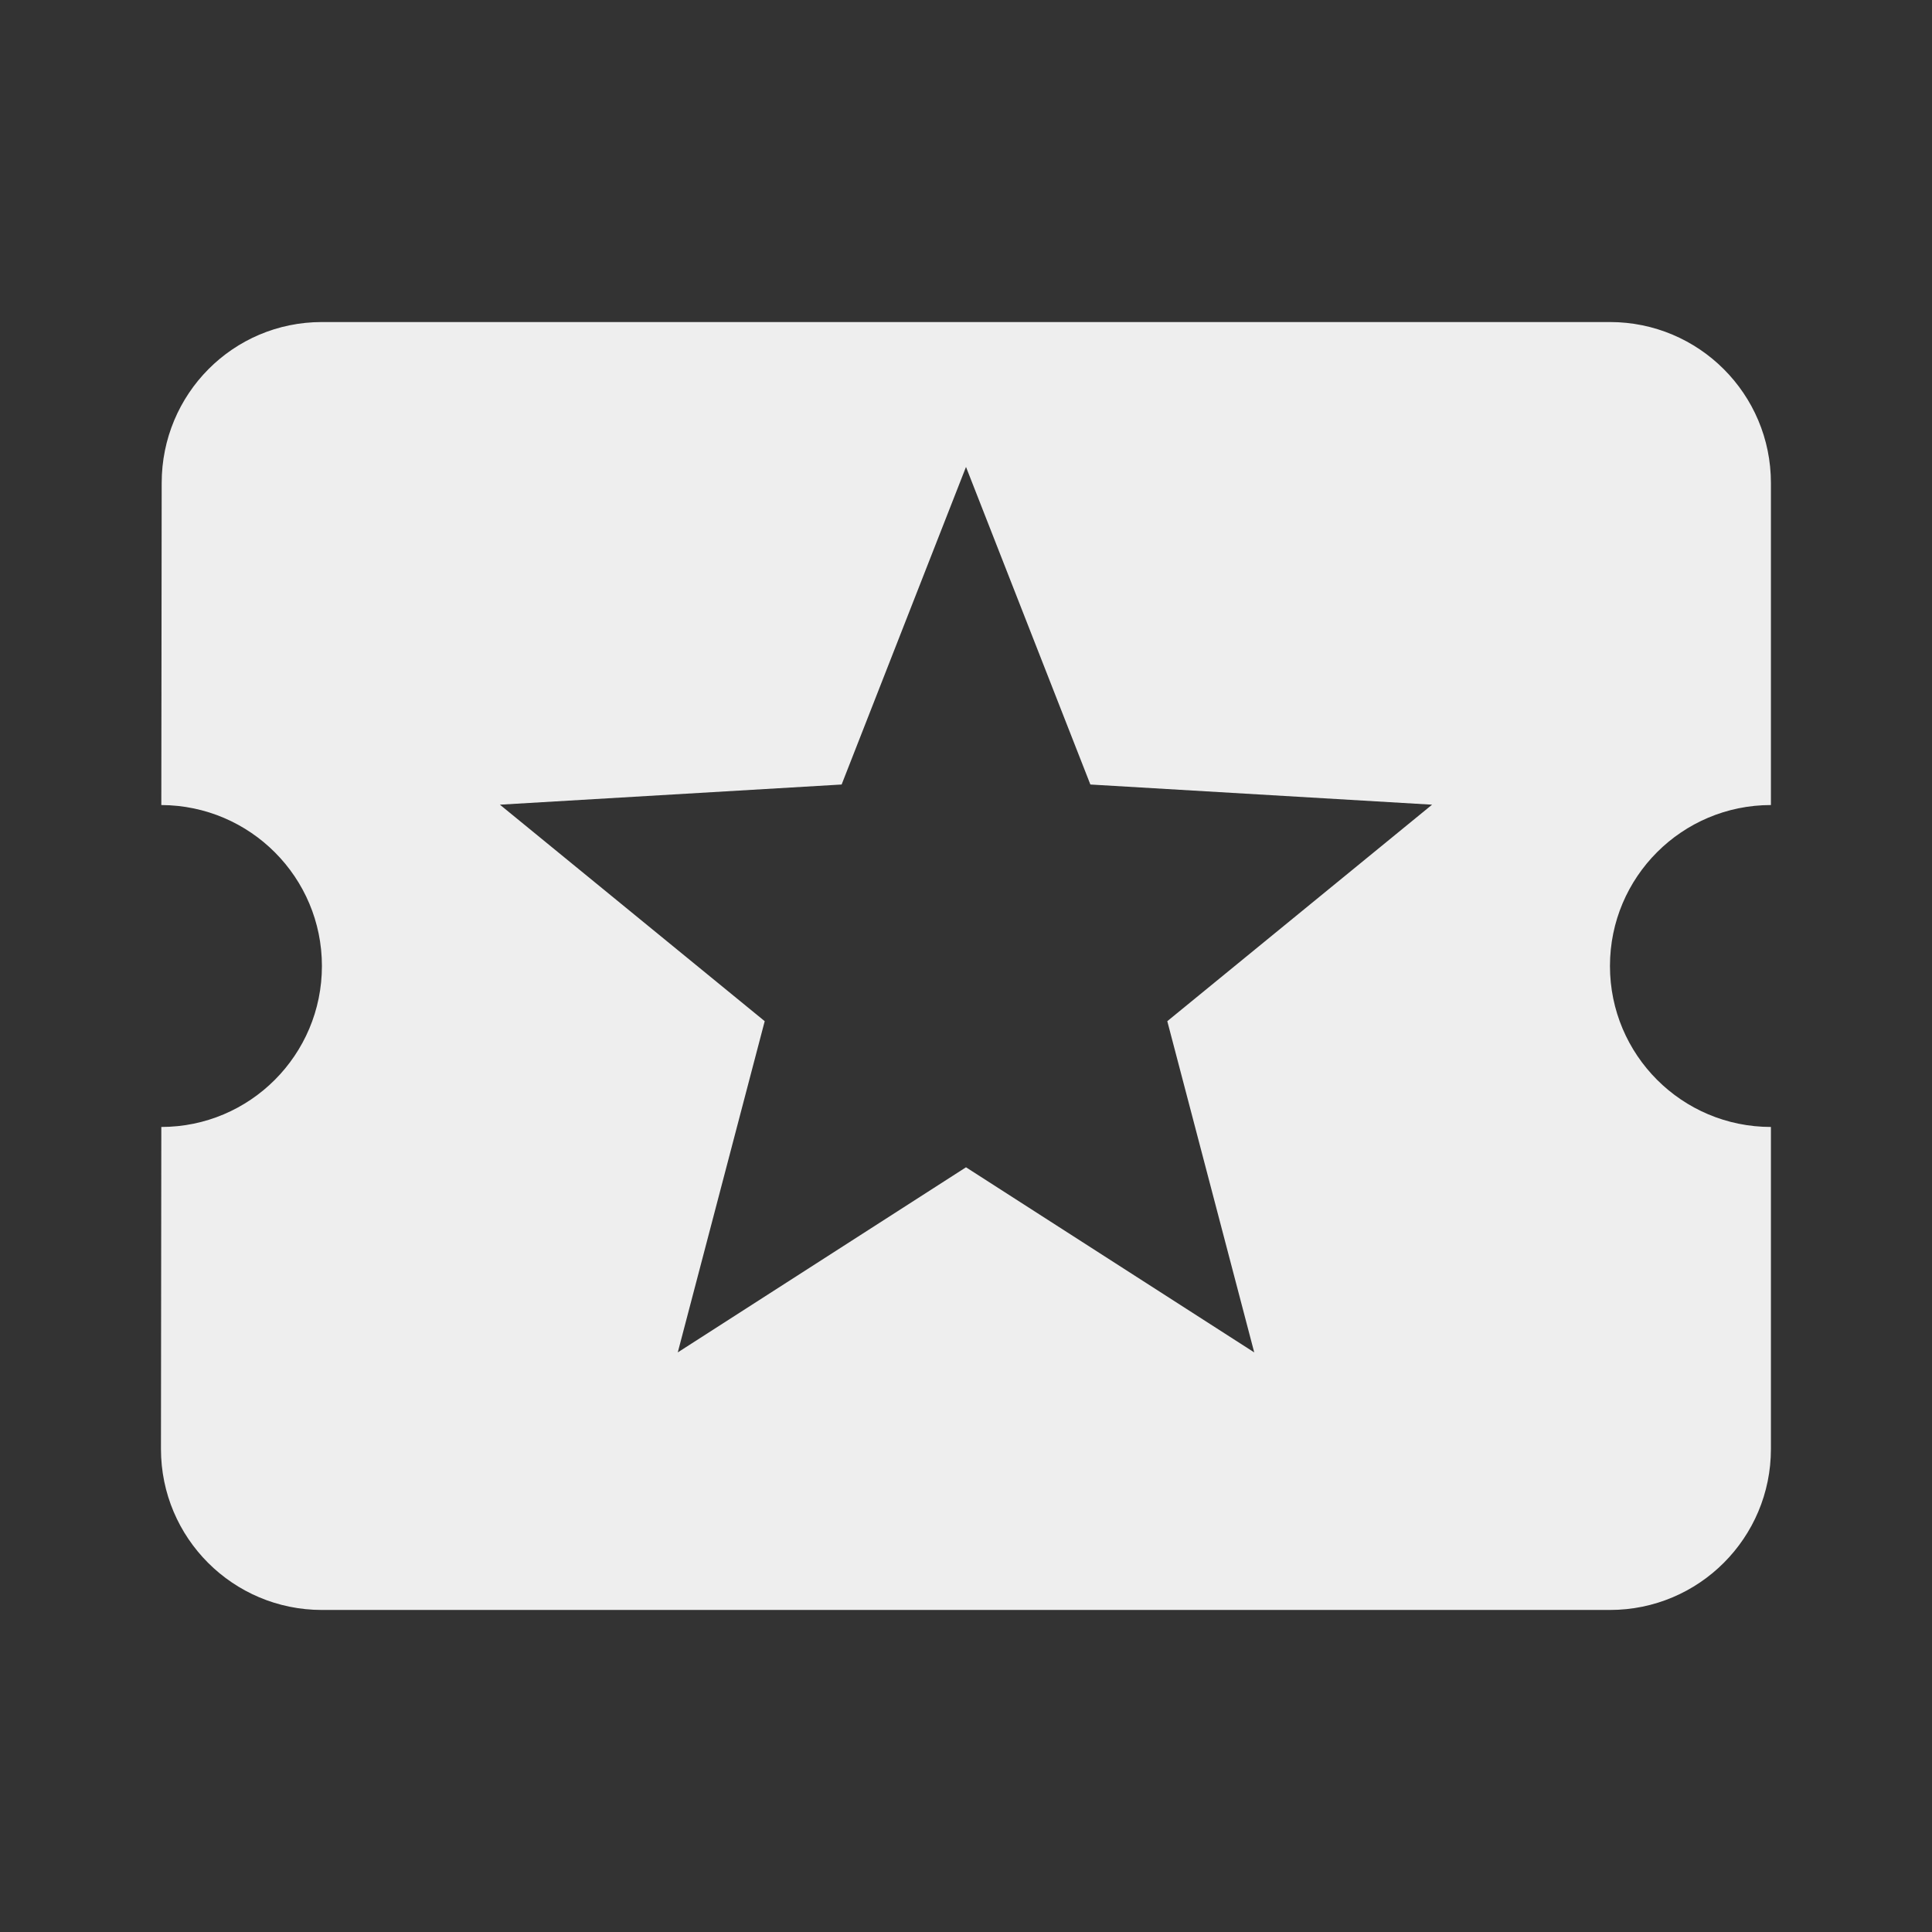 <?xml version="1.0" encoding="utf-8"?>
<!-- Generated by IcoMoon.io -->
<!DOCTYPE svg PUBLIC "-//W3C//DTD SVG 1.1//EN" "http://www.w3.org/Graphics/SVG/1.1/DTD/svg11.dtd">
<svg version="1.1" xmlns="http://www.w3.org/2000/svg" xmlns:xlink="http://www.w3.org/1999/xlink" width="16" height="16" viewBox="0 0 16 16">
<rect x="0" y="0" width="16" height="16" fill="#333333" stroke="none"/>
<path fill="#eeeeee" d="M13.333 8c0-0.737 0.597-1.333 1.333-1.333v-2.667c0-0.737-0.597-1.333-1.333-1.333h-10.667c-0.737 0-1.327 0.597-1.327 1.333l-0.003 2.667c0.737 0.003 1.33 0.6 1.33 1.333 0 0.737-0.597 1.333-1.33 1.333l-0.003 2.667c0 0.737 0.597 1.333 1.333 1.333h10.667c0.737 0 1.333-0.597 1.333-1.333v-2.667c-0.737 0-1.333-0.597-1.333-1.333zM10.387 11.2l-2.387-1.533-2.387 1.533 0.72-2.743-2.193-1.793 2.83-0.167 1.030-2.63 1.030 2.63 2.83 0.167-2.193 1.793 0.72 2.743z"></path>
</svg>

